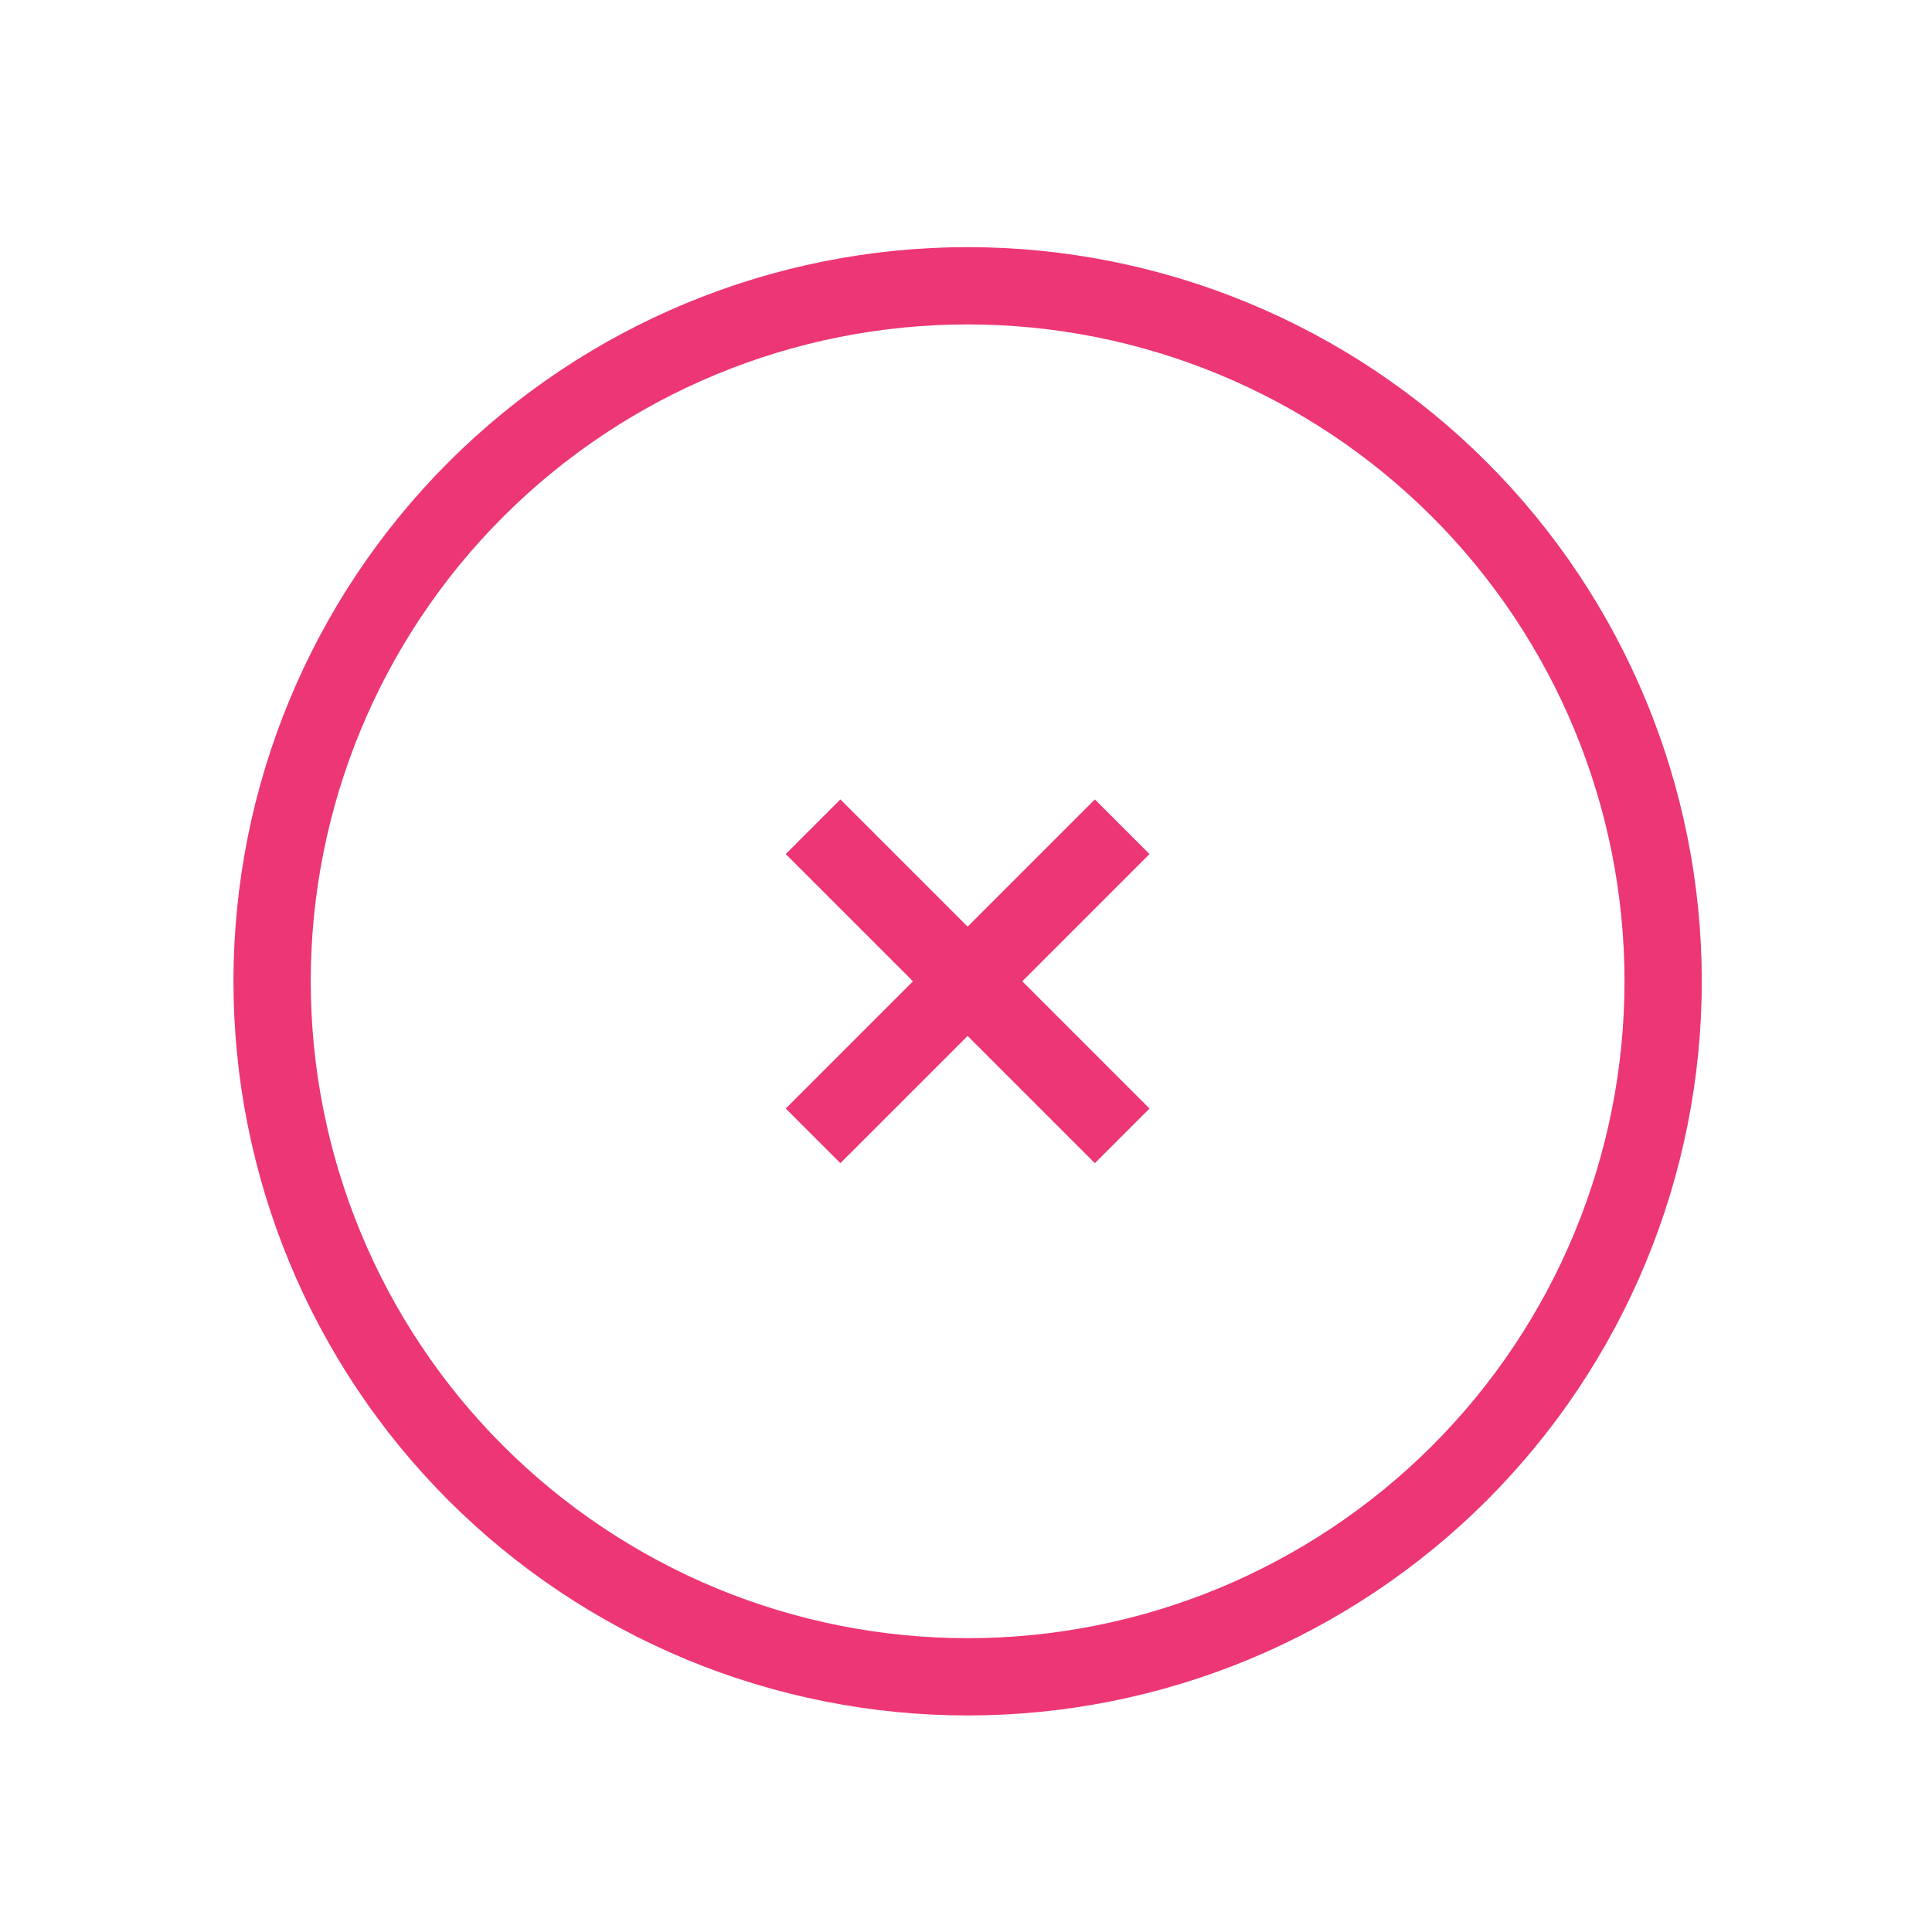 <svg width="25" height="25" viewBox="0 0 25 25" fill="none" xmlns="http://www.w3.org/2000/svg">
<path d="M10.521 14.698L12.521 12.698M12.521 12.698L14.521 10.698M12.521 12.698L10.521 10.698M12.521 12.698L14.521 14.698M21.521 12.698C21.521 13.88 21.288 15.05 20.836 16.142C20.384 17.234 19.721 18.226 18.885 19.062C18.049 19.897 17.057 20.56 15.965 21.013C14.873 21.465 13.703 21.698 12.521 21.698C11.339 21.698 10.169 21.465 9.077 21.013C7.985 20.56 6.993 19.897 6.157 19.062C5.321 18.226 4.658 17.234 4.206 16.142C3.754 15.05 3.521 13.88 3.521 12.698C3.521 10.311 4.469 8.022 6.157 6.334C7.845 4.646 10.134 3.698 12.521 3.698C14.908 3.698 17.197 4.646 18.885 6.334C20.573 8.022 21.521 10.311 21.521 12.698Z" stroke="#ED3675" strokeWidth="2" strokeLinecap="round" strokeLinejoin="round"/>
</svg>
